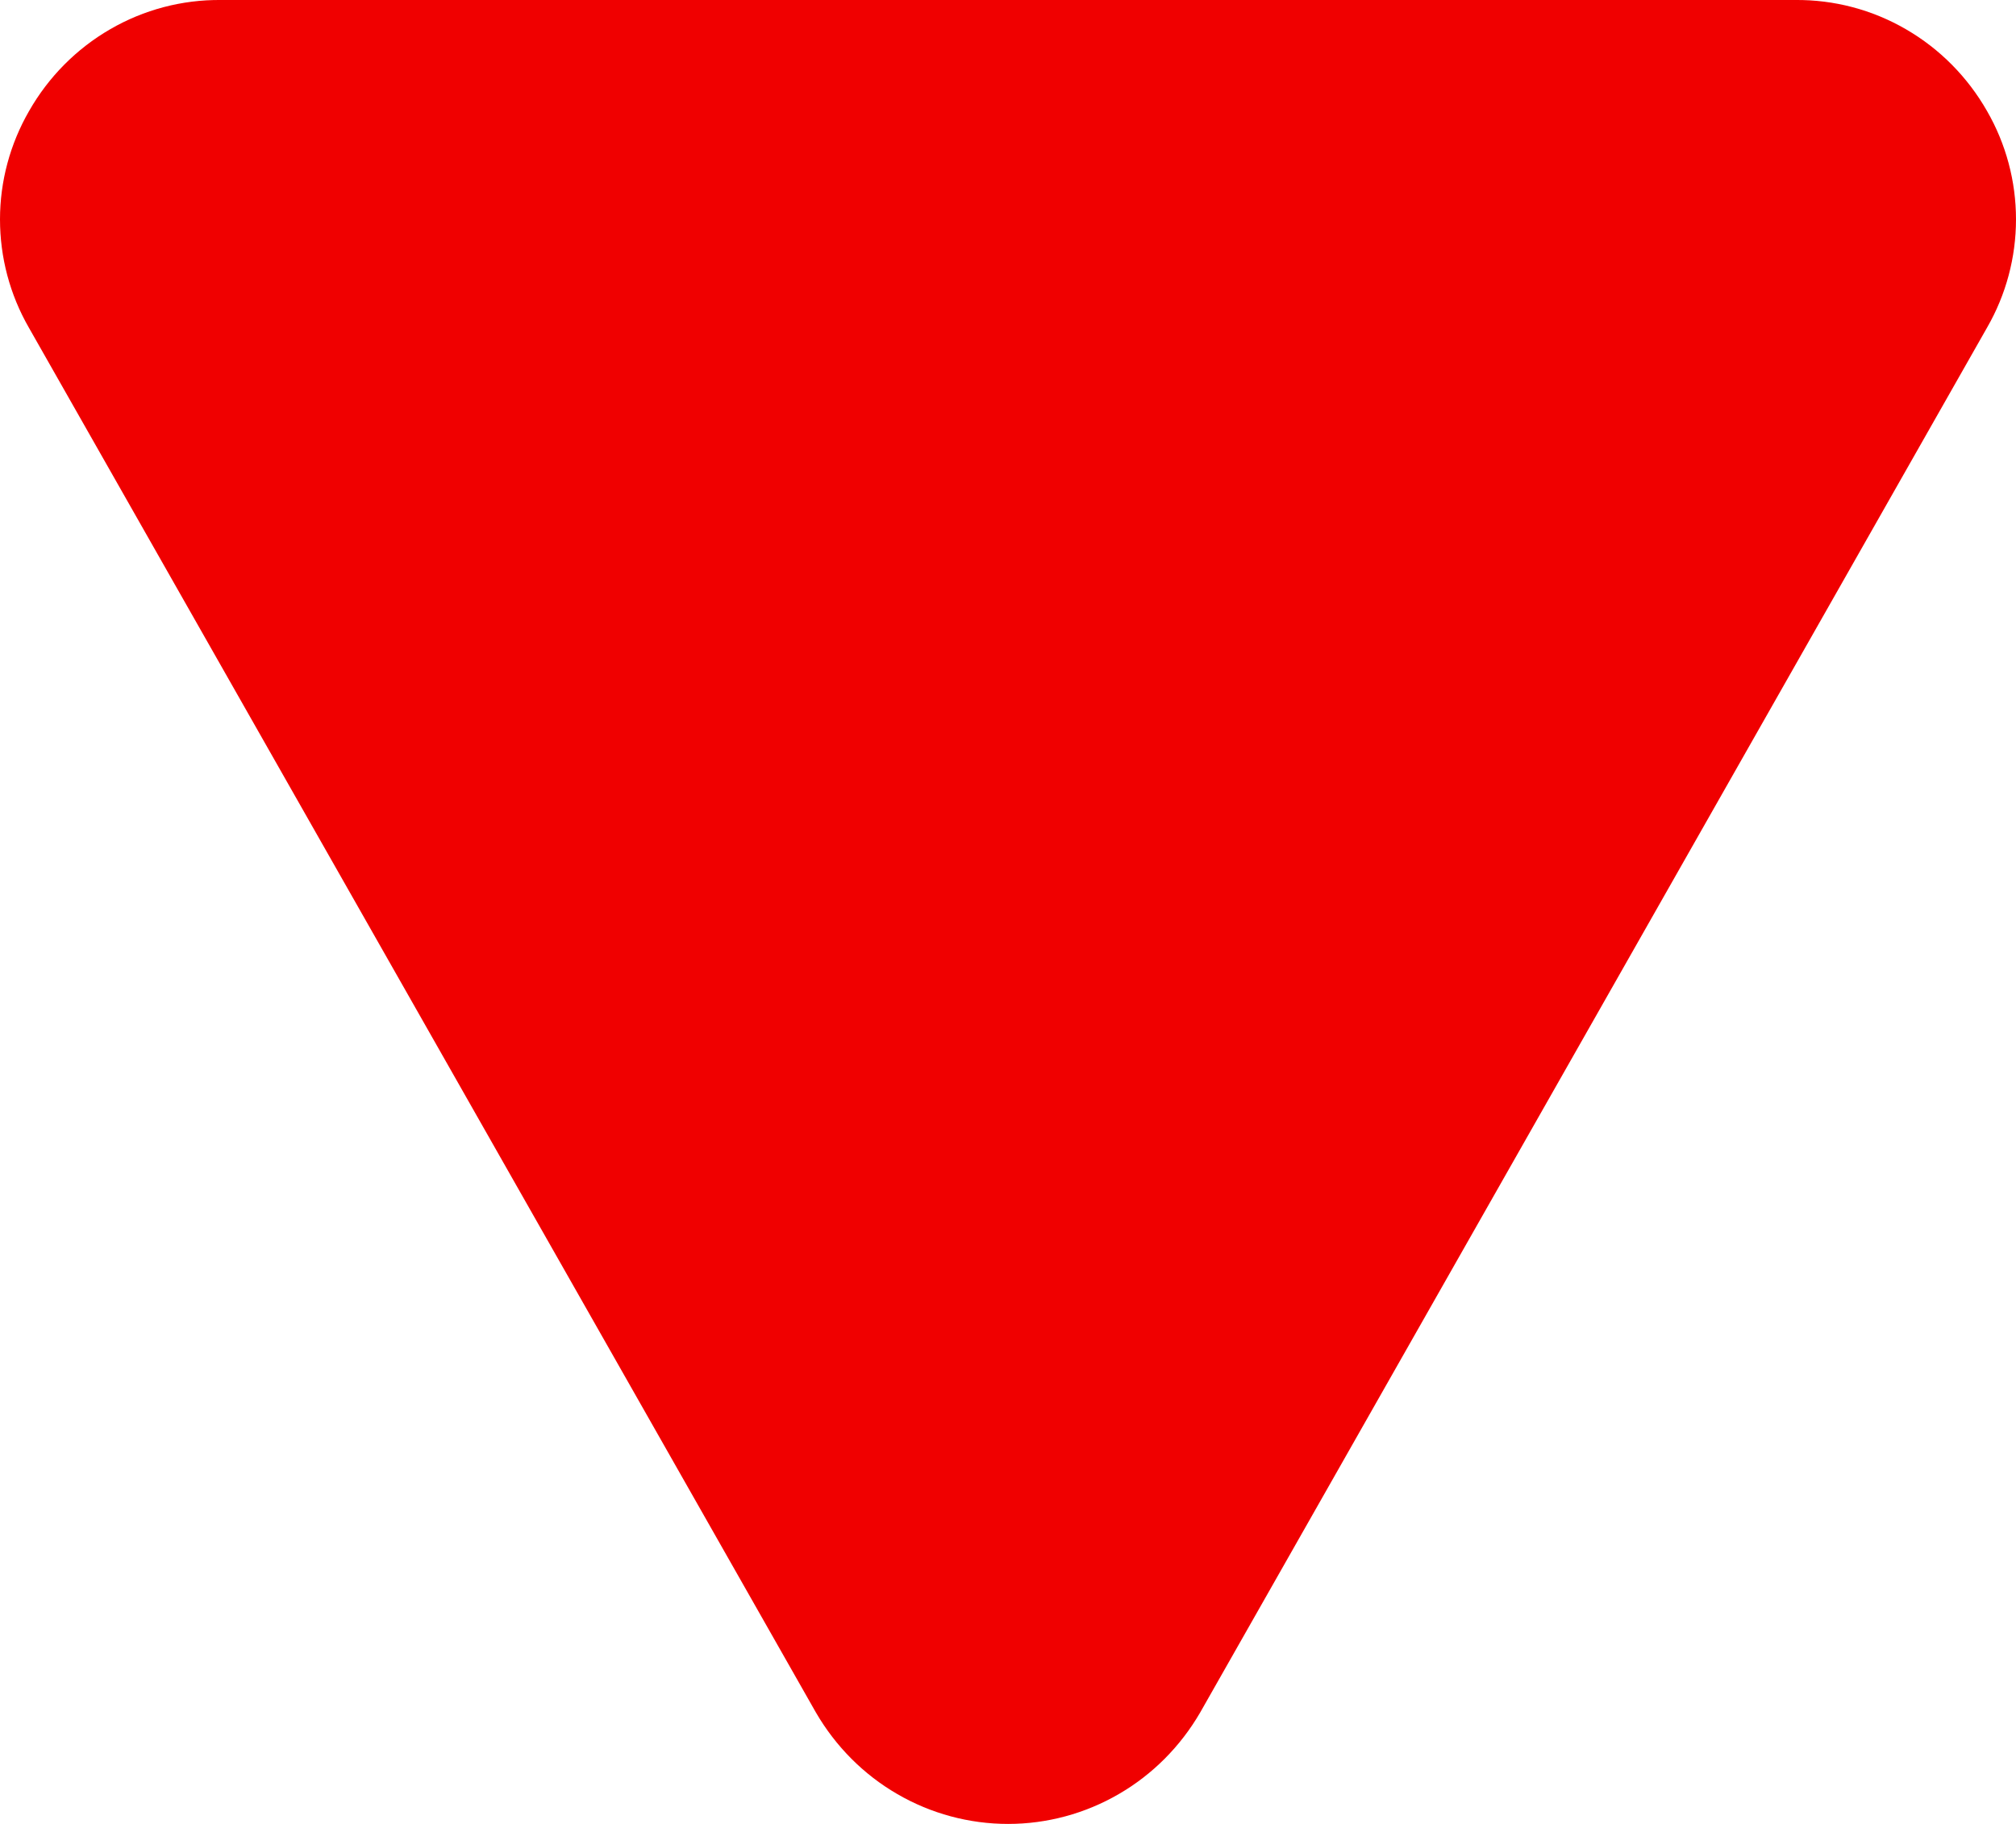 <svg width="21" height="19" viewBox="0 0 21 19" fill="none" xmlns="http://www.w3.org/2000/svg">
<path d="M0.302 1.158C0.504 0.803 0.796 0.508 1.147 0.305C1.498 0.101 1.897 -0.004 2.302 0L18.699 0C19.104 -0.004 19.503 0.101 19.854 0.305C20.205 0.508 20.497 0.803 20.699 1.158C20.896 1.5 21 1.889 21 2.285C21 2.681 20.896 3.07 20.699 3.412L12.502 17.839C12.297 18.192 12.005 18.486 11.654 18.689C11.303 18.893 10.905 19 10.501 19C10.096 19 9.698 18.893 9.347 18.689C8.996 18.486 8.704 18.192 8.499 17.839L0.3 3.412C0.103 3.069 -0 2.681 1.46131e-06 2.285C0 1.889 0.105 1.5 0.302 1.158Z" fill="#F00000"/>
</svg>
